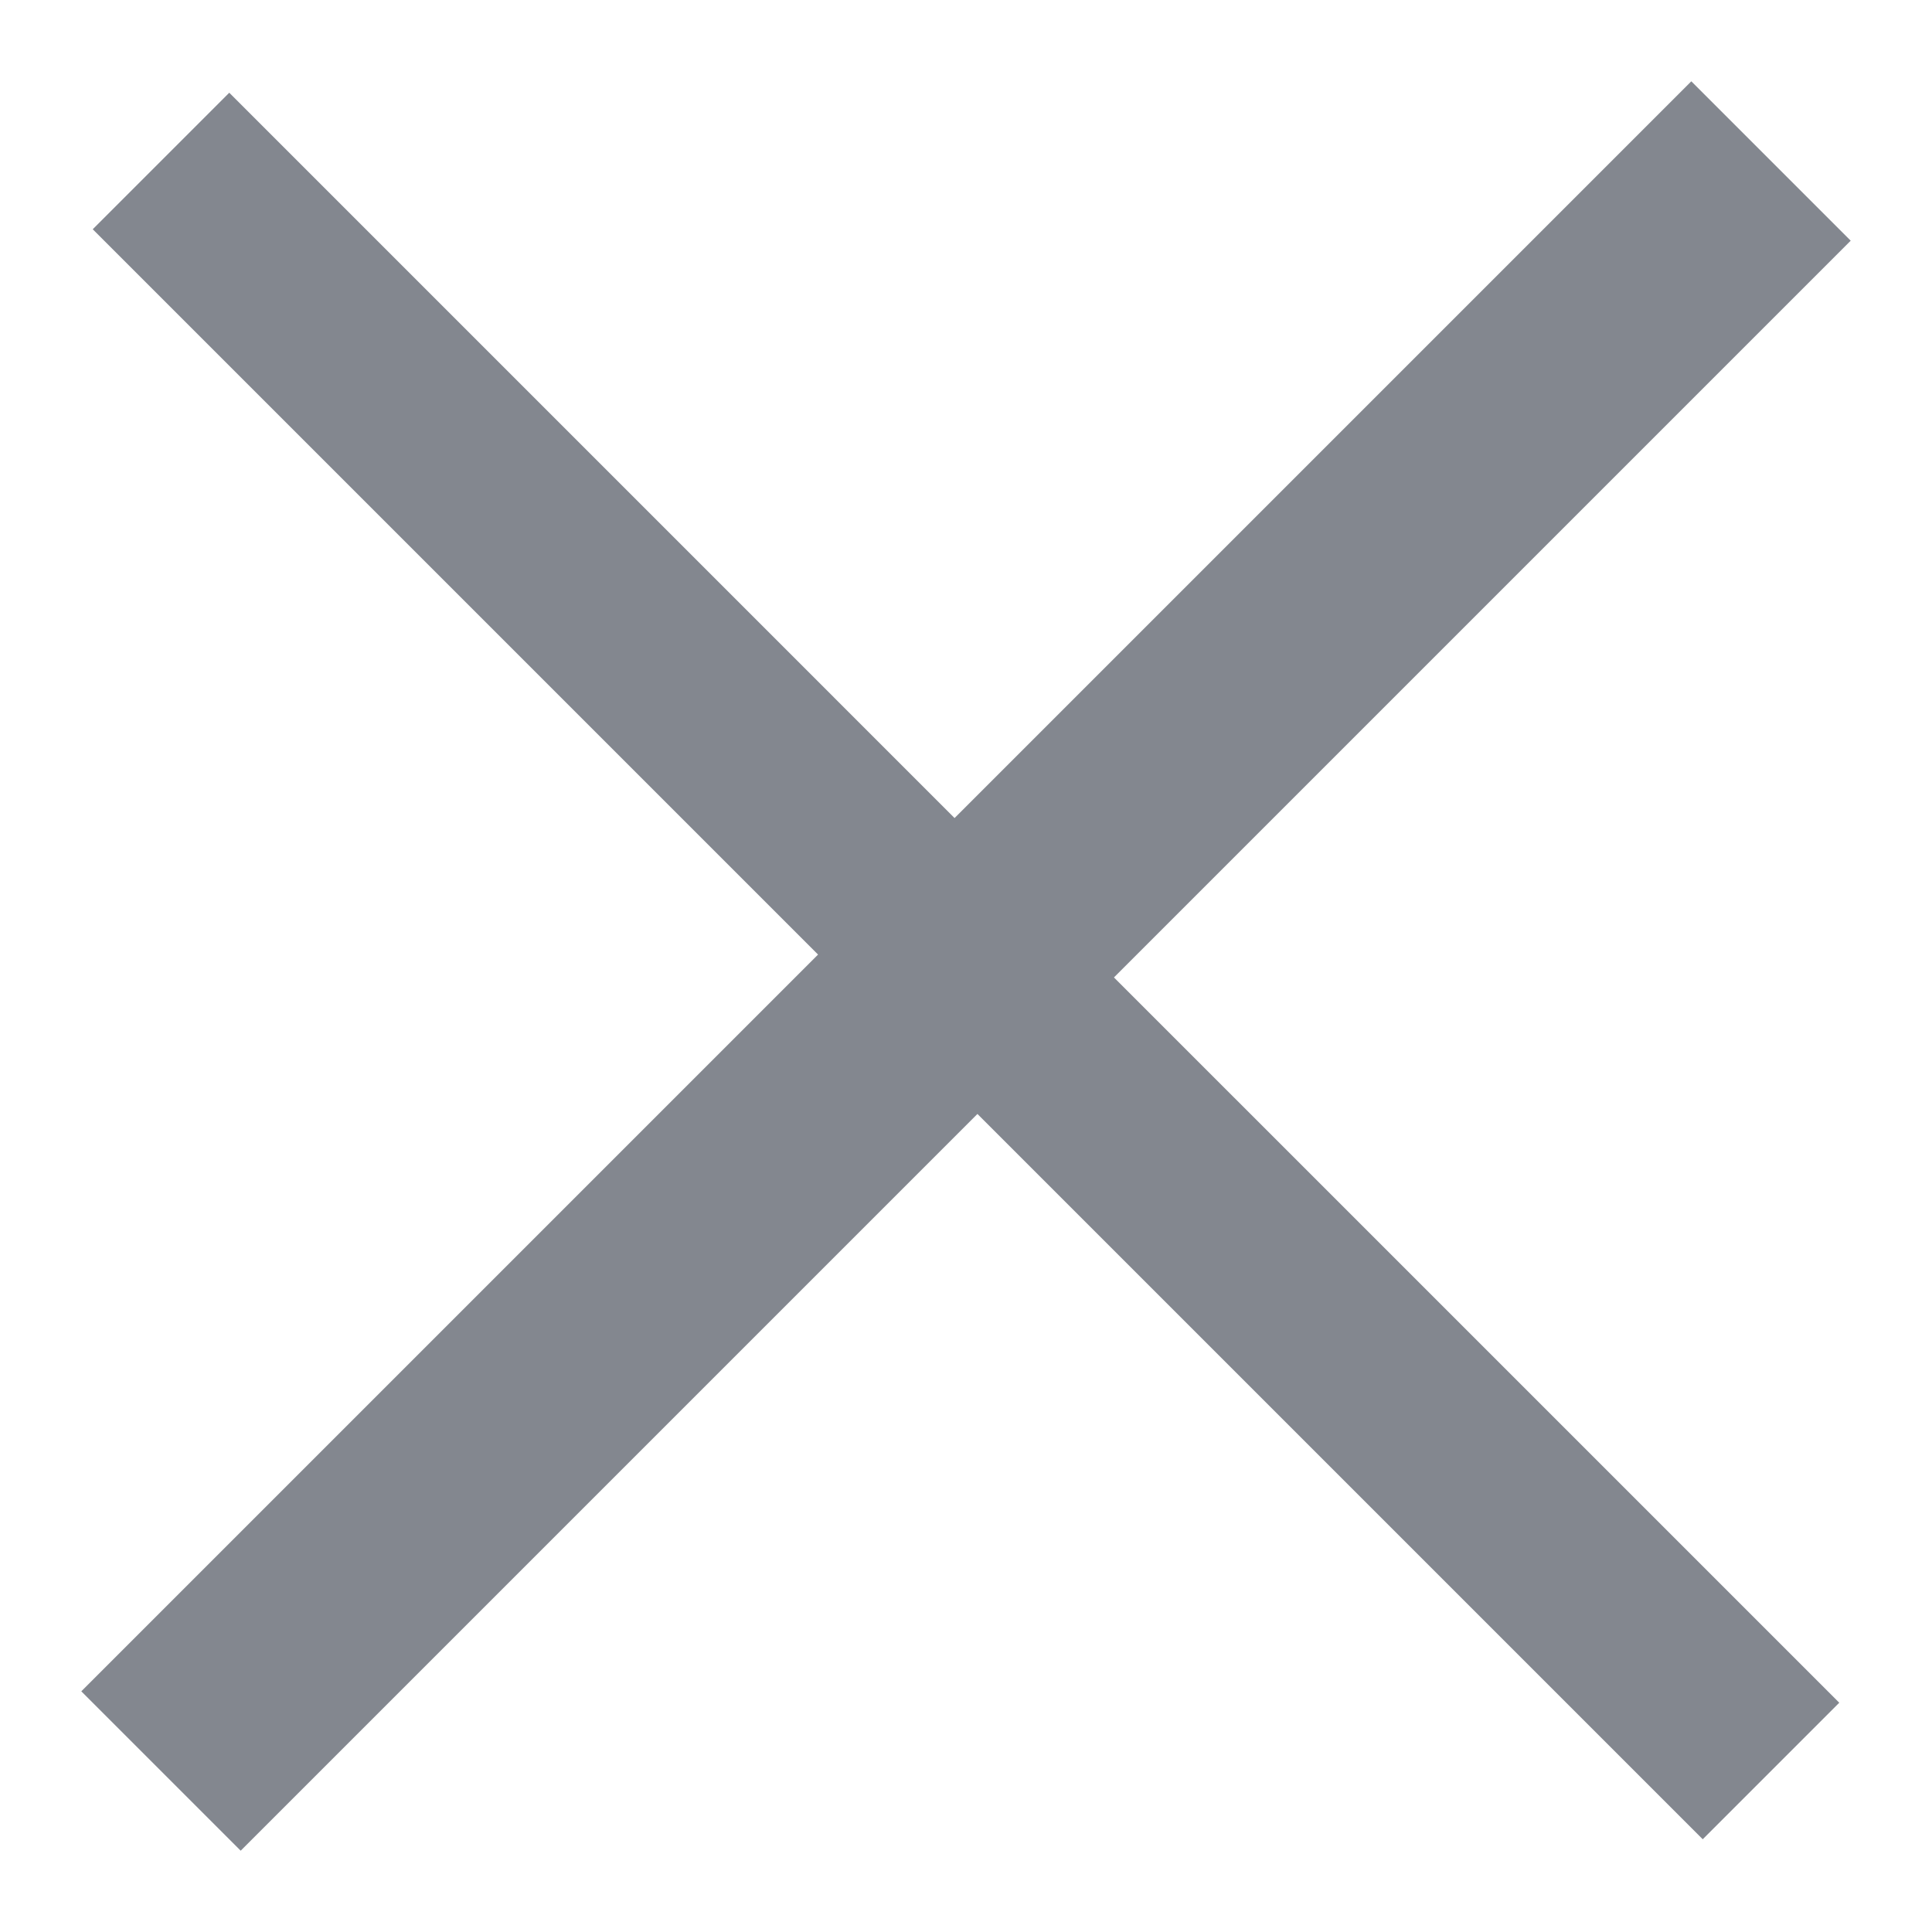 <svg width="12" height="12" viewBox="0 0 12 12" fill="none" xmlns="http://www.w3.org/2000/svg">
<path fill-rule="evenodd" clip-rule="evenodd" d="M6.071 6.919L1.495 11.495L0.505 10.505L5.081 5.929L0.576 1.424L1.424 0.576L5.929 5.081L10.505 0.505L11.495 1.495L6.919 6.071L11.424 10.576L10.576 11.424L6.071 6.919Z" fill="#83878F"/>
</svg>
